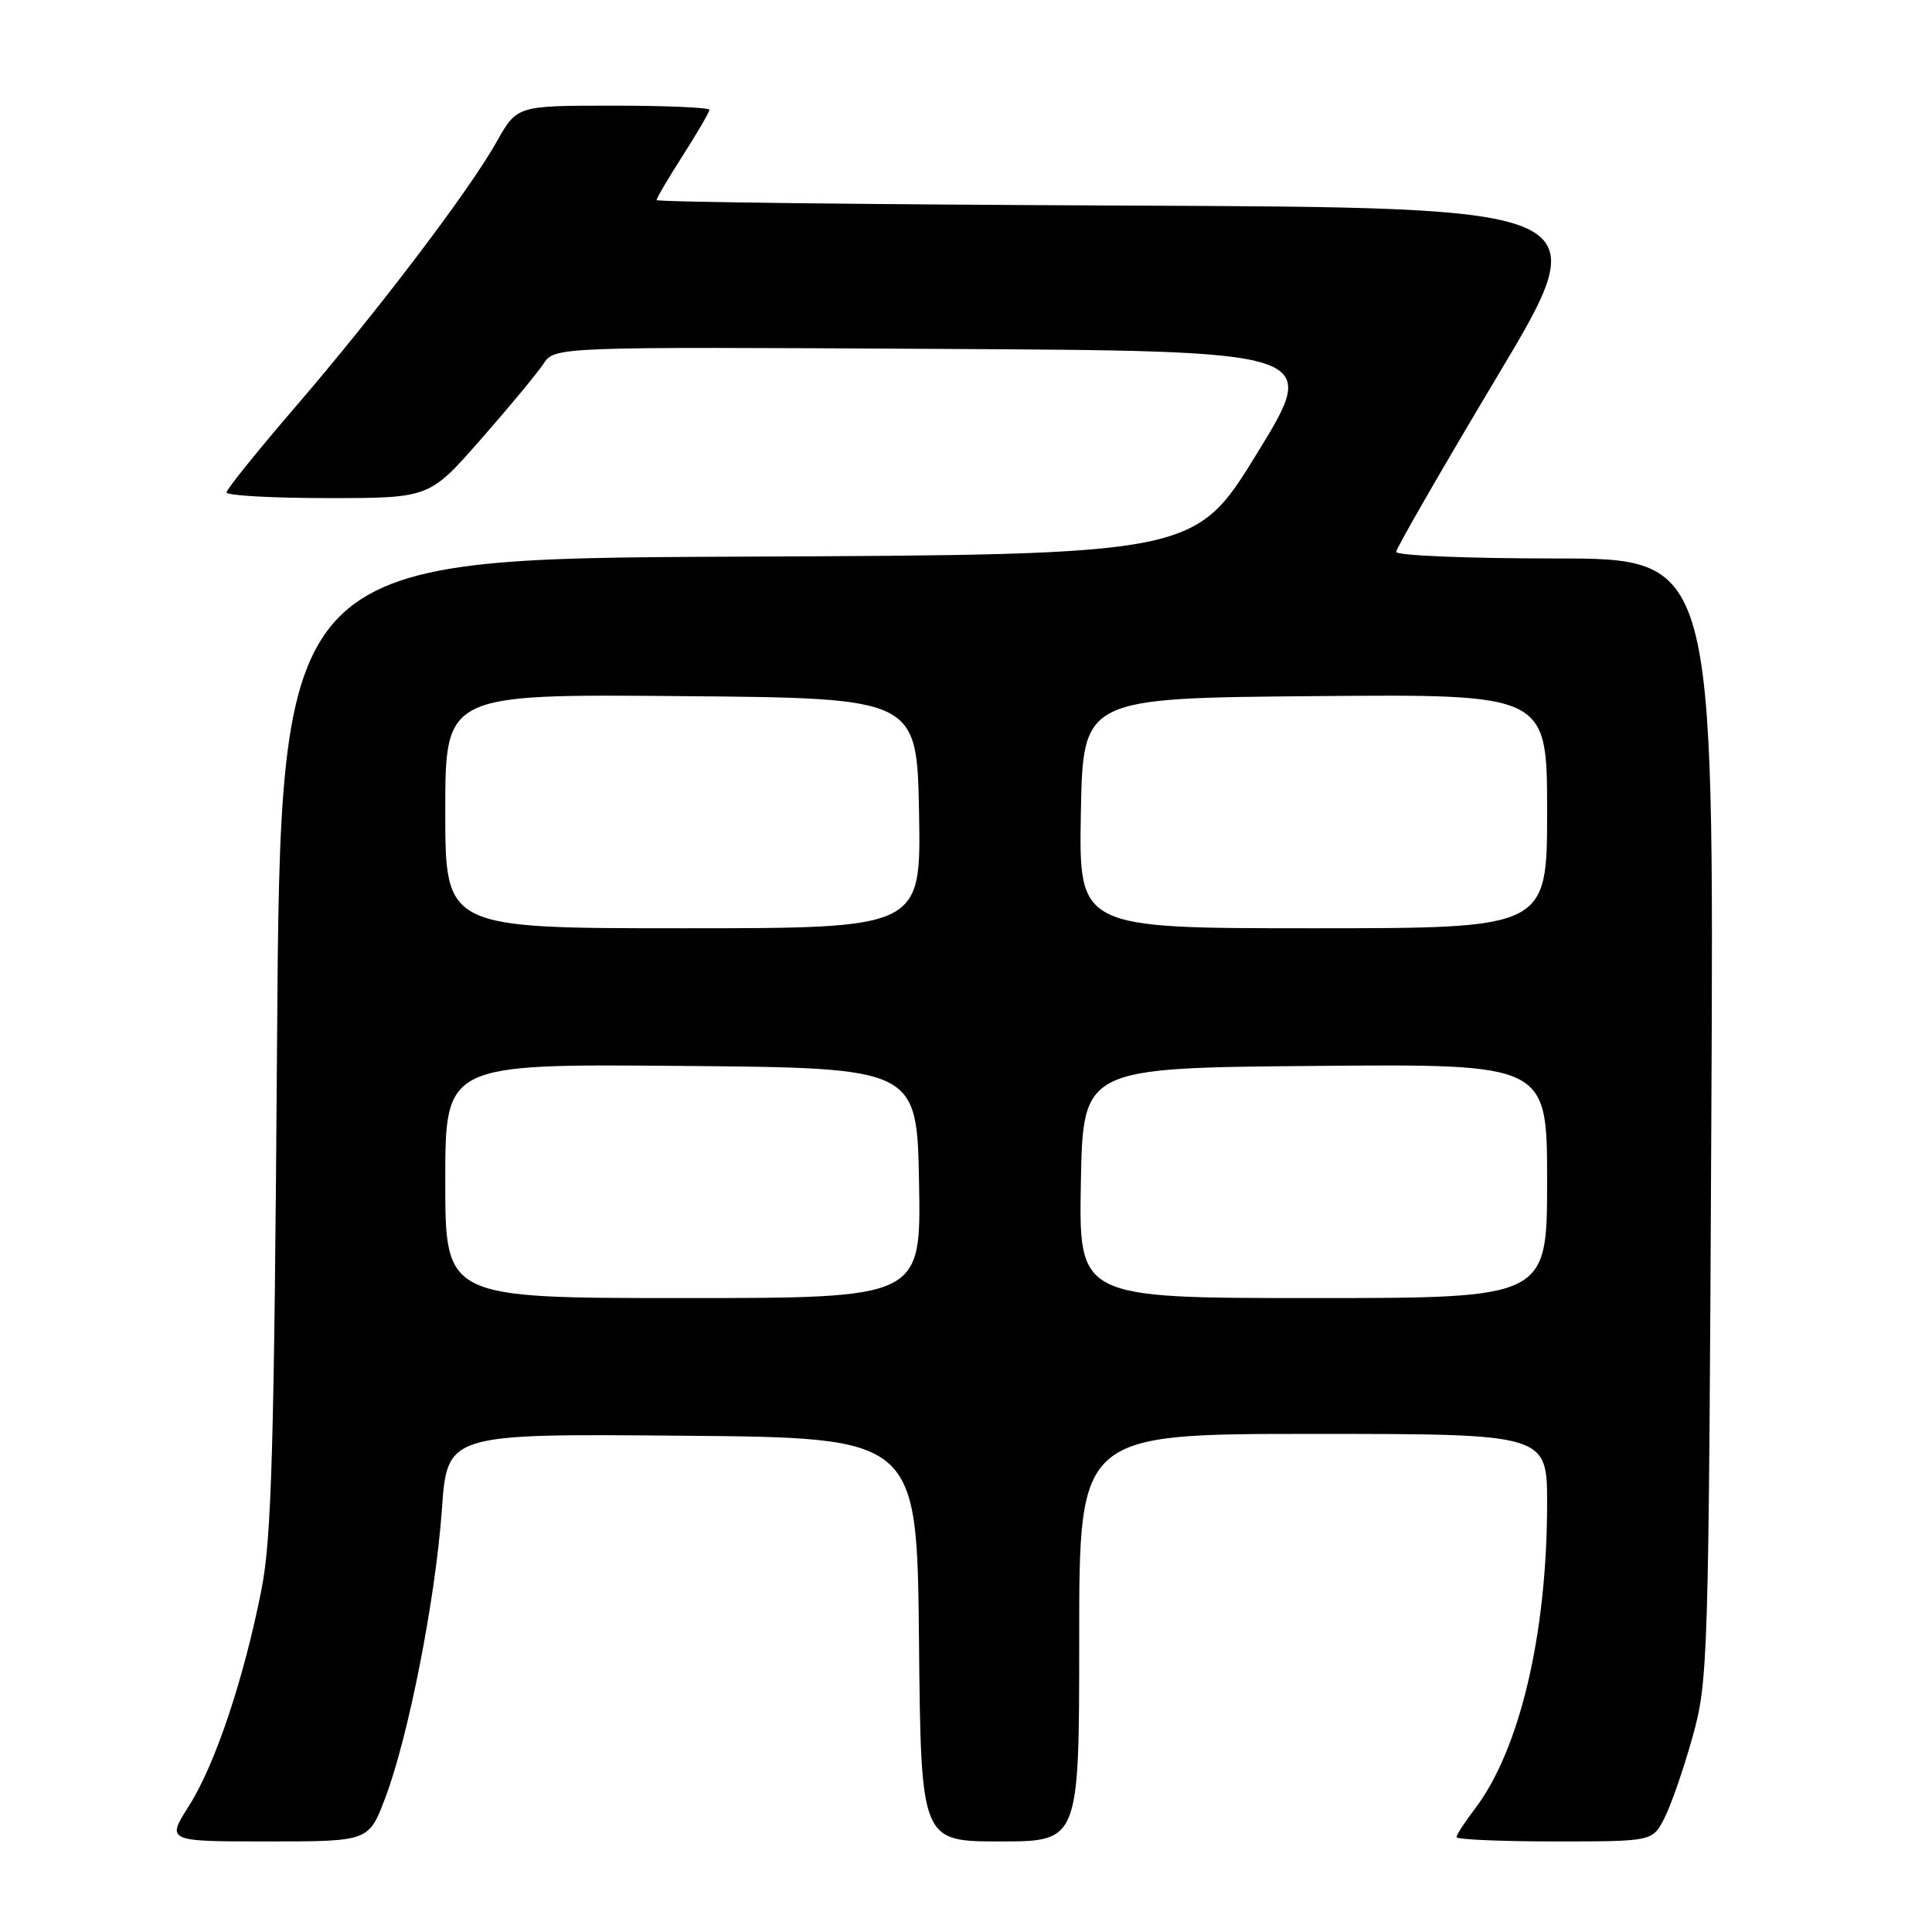 <?xml version="1.0" encoding="UTF-8" standalone="no"?>
<!DOCTYPE svg PUBLIC "-//W3C//DTD SVG 1.1//EN" "http://www.w3.org/Graphics/SVG/1.1/DTD/svg11.dtd" >
<svg xmlns="http://www.w3.org/2000/svg" xmlns:xlink="http://www.w3.org/1999/xlink" version="1.1" viewBox="0 0 256 256">
 <g >
 <path fill="currentColor"
d=" M 51.04 238.25 C 54.12 230.14 57.70 211.91 58.55 200.05 C 59.26 189.97 59.26 189.97 90.38 190.24 C 121.50 190.50 121.50 190.50 121.77 217.25 C 122.03 244.00 122.03 244.00 132.52 244.00 C 143.00 244.00 143.00 244.00 143.00 217.00 C 143.00 190.00 143.00 190.00 174.00 190.00 C 205.00 190.00 205.00 190.00 205.00 199.25 C 204.99 216.58 201.36 231.90 195.43 239.68 C 194.09 241.43 193.00 243.12 193.00 243.43 C 193.00 243.74 198.84 244.00 205.97 244.00 C 218.95 244.00 218.95 244.00 220.53 240.94 C 221.40 239.26 223.08 234.42 224.26 230.19 C 226.34 222.71 226.41 220.52 226.76 148.25 C 227.13 74.00 227.13 74.00 206.06 74.00 C 194.48 74.00 185.00 73.61 185.00 73.13 C 185.00 72.66 191.03 62.20 198.39 49.88 C 211.78 27.50 211.78 27.50 149.39 27.24 C 115.08 27.10 87.00 26.77 87.00 26.51 C 87.00 26.25 88.57 23.58 90.50 20.57 C 92.42 17.56 94.00 14.85 94.00 14.55 C 94.00 14.25 88.26 14.00 81.25 14.00 C 68.50 14.00 68.50 14.00 65.82 18.77 C 62.18 25.26 50.01 41.29 39.07 54.00 C 34.10 59.78 30.02 64.84 30.02 65.25 C 30.01 65.66 36.05 66.00 43.44 66.00 C 56.89 66.00 56.89 66.00 63.69 58.24 C 67.44 53.98 71.17 49.47 72.00 48.22 C 73.50 45.95 73.50 45.95 124.20 46.23 C 174.89 46.50 174.89 46.50 166.61 60.00 C 158.33 73.50 158.33 73.50 97.75 73.76 C 37.16 74.02 37.16 74.02 36.71 138.26 C 36.33 192.02 35.99 203.83 34.64 210.66 C 32.30 222.50 28.51 233.81 25.06 239.25 C 22.04 244.00 22.04 244.00 35.45 244.00 C 48.86 244.00 48.86 244.00 51.04 238.25 Z  M 59.00 156.49 C 59.00 140.97 59.00 140.97 90.25 141.24 C 121.50 141.50 121.50 141.50 121.78 156.75 C 122.05 172.00 122.05 172.00 90.53 172.00 C 59.00 172.00 59.00 172.00 59.00 156.49 Z  M 143.22 156.75 C 143.50 141.50 143.50 141.50 174.25 141.24 C 205.00 140.97 205.00 140.97 205.00 156.49 C 205.00 172.00 205.00 172.00 173.97 172.00 C 142.95 172.00 142.95 172.00 143.22 156.75 Z  M 59.00 107.49 C 59.00 91.97 59.00 91.97 90.25 92.24 C 121.50 92.50 121.50 92.50 121.78 107.75 C 122.05 123.00 122.05 123.00 90.53 123.00 C 59.00 123.00 59.00 123.00 59.00 107.49 Z  M 143.22 107.75 C 143.50 92.50 143.50 92.50 174.25 92.24 C 205.00 91.97 205.00 91.97 205.00 107.49 C 205.00 123.00 205.00 123.00 173.97 123.00 C 142.95 123.00 142.95 123.00 143.22 107.75 Z "/>
</g>
</svg>